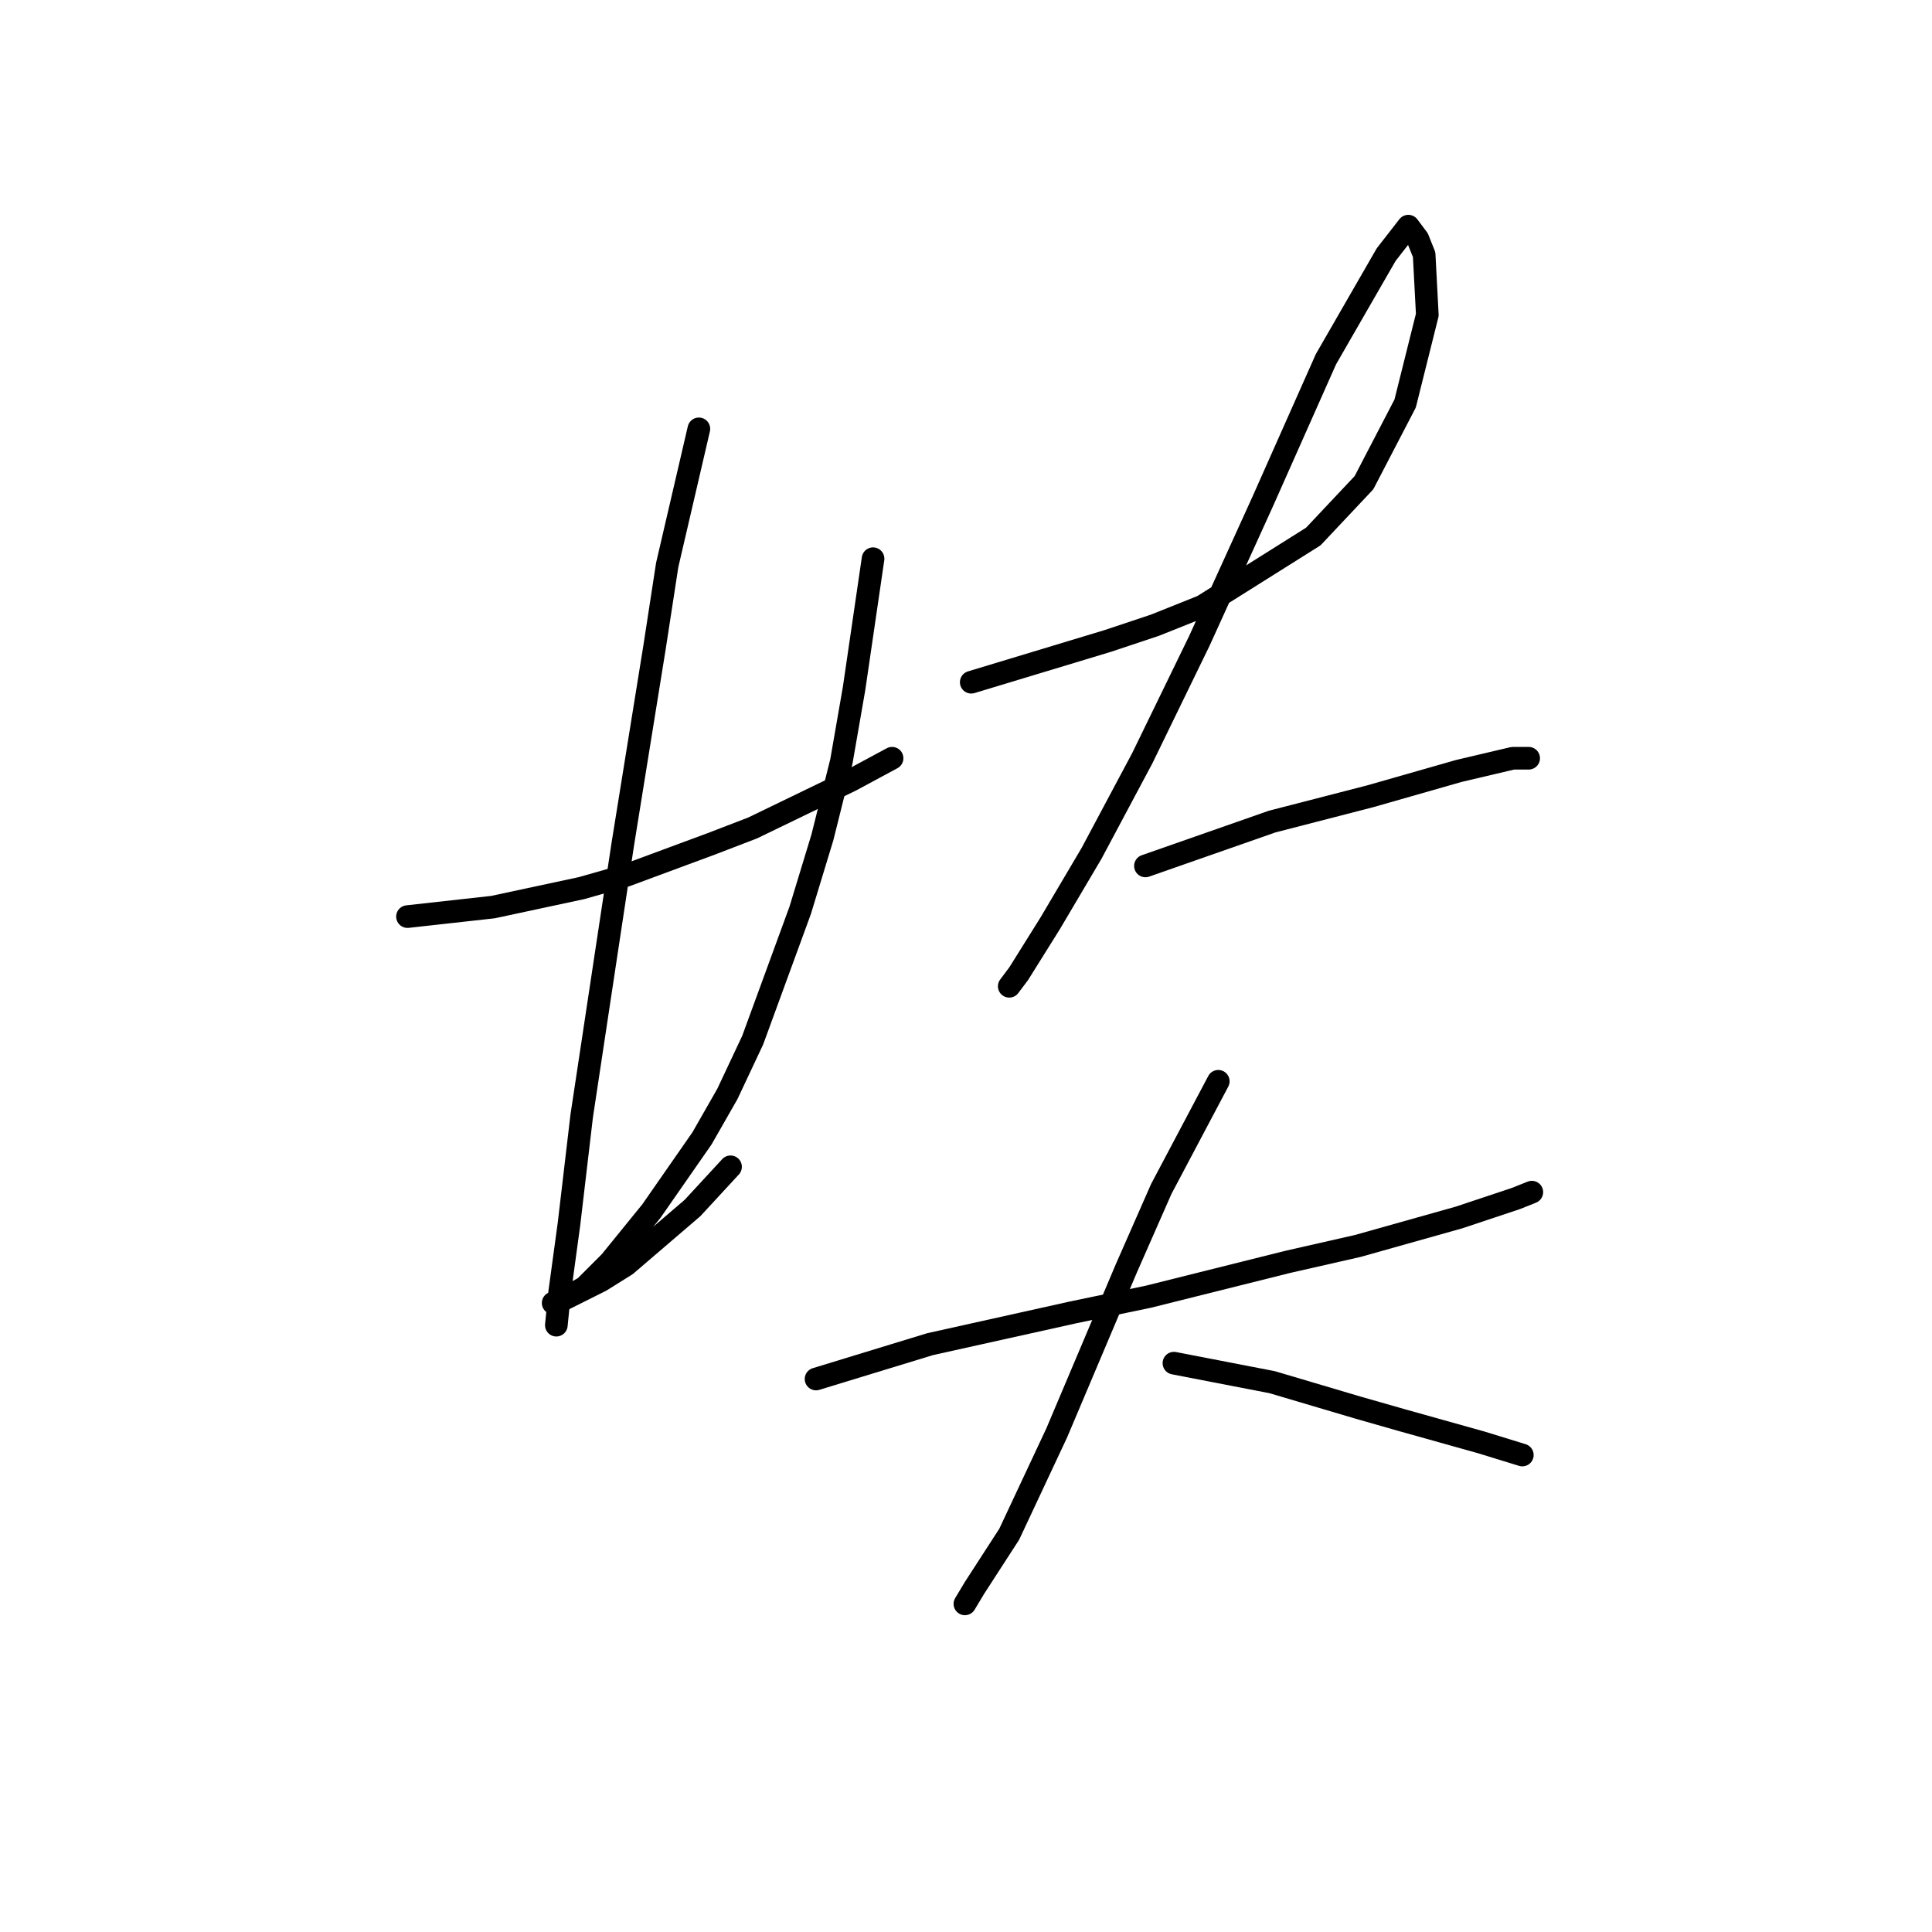 <?xml version="1.0" standalone="no"?>
    <svg width="256" height="256" xmlns="http://www.w3.org/2000/svg" version="1.1">
    <polyline stroke="black" stroke-width="3" stroke-linecap="round" fill="transparent" stroke-linejoin="round" points="53.994 121.454 65.325 120.195 77.075 117.677 82.951 115.999 94.282 111.802 99.737 109.704 112.747 103.409 118.203 100.471 118.203 100.471 " />
        <polyline stroke="black" stroke-width="3" stroke-linecap="round" fill="transparent" stroke-linejoin="round" points="92.603 56.826 88.406 74.871 86.728 85.783 84.629 98.792 82.531 111.802 80.433 125.651 77.075 147.893 75.397 162.162 74.138 171.395 73.718 175.591 73.718 175.591 " />
        <polyline stroke="black" stroke-width="3" stroke-linecap="round" fill="transparent" stroke-linejoin="round" points="115.685 74.032 113.167 91.238 111.488 100.891 108.97 110.963 106.032 120.615 99.737 137.821 96.38 144.956 93.023 150.831 86.308 160.483 80.852 167.198 77.495 170.555 74.557 172.234 74.138 172.654 73.298 172.654 73.718 172.654 79.593 169.716 82.951 167.618 91.764 160.064 96.8 154.608 96.8 154.608 " />
        <polyline stroke="black" stroke-width="3" stroke-linecap="round" fill="transparent" stroke-linejoin="round" points="128.694 90.399 146.74 84.943 153.035 82.845 159.33 80.327 174.018 71.094 180.733 63.96 186.189 53.468 189.126 41.718 188.707 33.744 187.867 31.646 186.608 29.967 183.671 33.744 175.697 47.593 167.304 66.478 158.91 84.943 151.356 100.471 144.642 113.061 139.186 122.294 134.989 129.008 133.73 130.687 133.73 130.687 " />
        <polyline stroke="black" stroke-width="3" stroke-linecap="round" fill="transparent" stroke-linejoin="round" points="151.776 114.74 168.563 108.864 181.572 105.507 193.323 102.15 200.457 100.471 202.556 100.471 202.556 100.471 " />
        <polyline stroke="black" stroke-width="3" stroke-linecap="round" fill="transparent" stroke-linejoin="round" points="108.131 182.726 123.239 178.109 142.124 173.913 152.196 171.814 170.661 167.198 179.894 165.1 193.323 161.323 200.877 158.805 202.975 157.965 202.975 157.965 " />
        <polyline stroke="black" stroke-width="3" stroke-linecap="round" fill="transparent" stroke-linejoin="round" points="161.428 143.277 153.874 157.546 149.258 168.037 140.025 189.86 133.73 203.289 129.114 210.424 127.855 212.522 127.855 212.522 " />
        <polyline stroke="black" stroke-width="3" stroke-linecap="round" fill="transparent" stroke-linejoin="round" points="155.553 180.627 168.563 183.145 179.894 186.503 185.769 188.181 196.261 191.119 201.716 192.798 201.716 192.798 " />
        </svg>